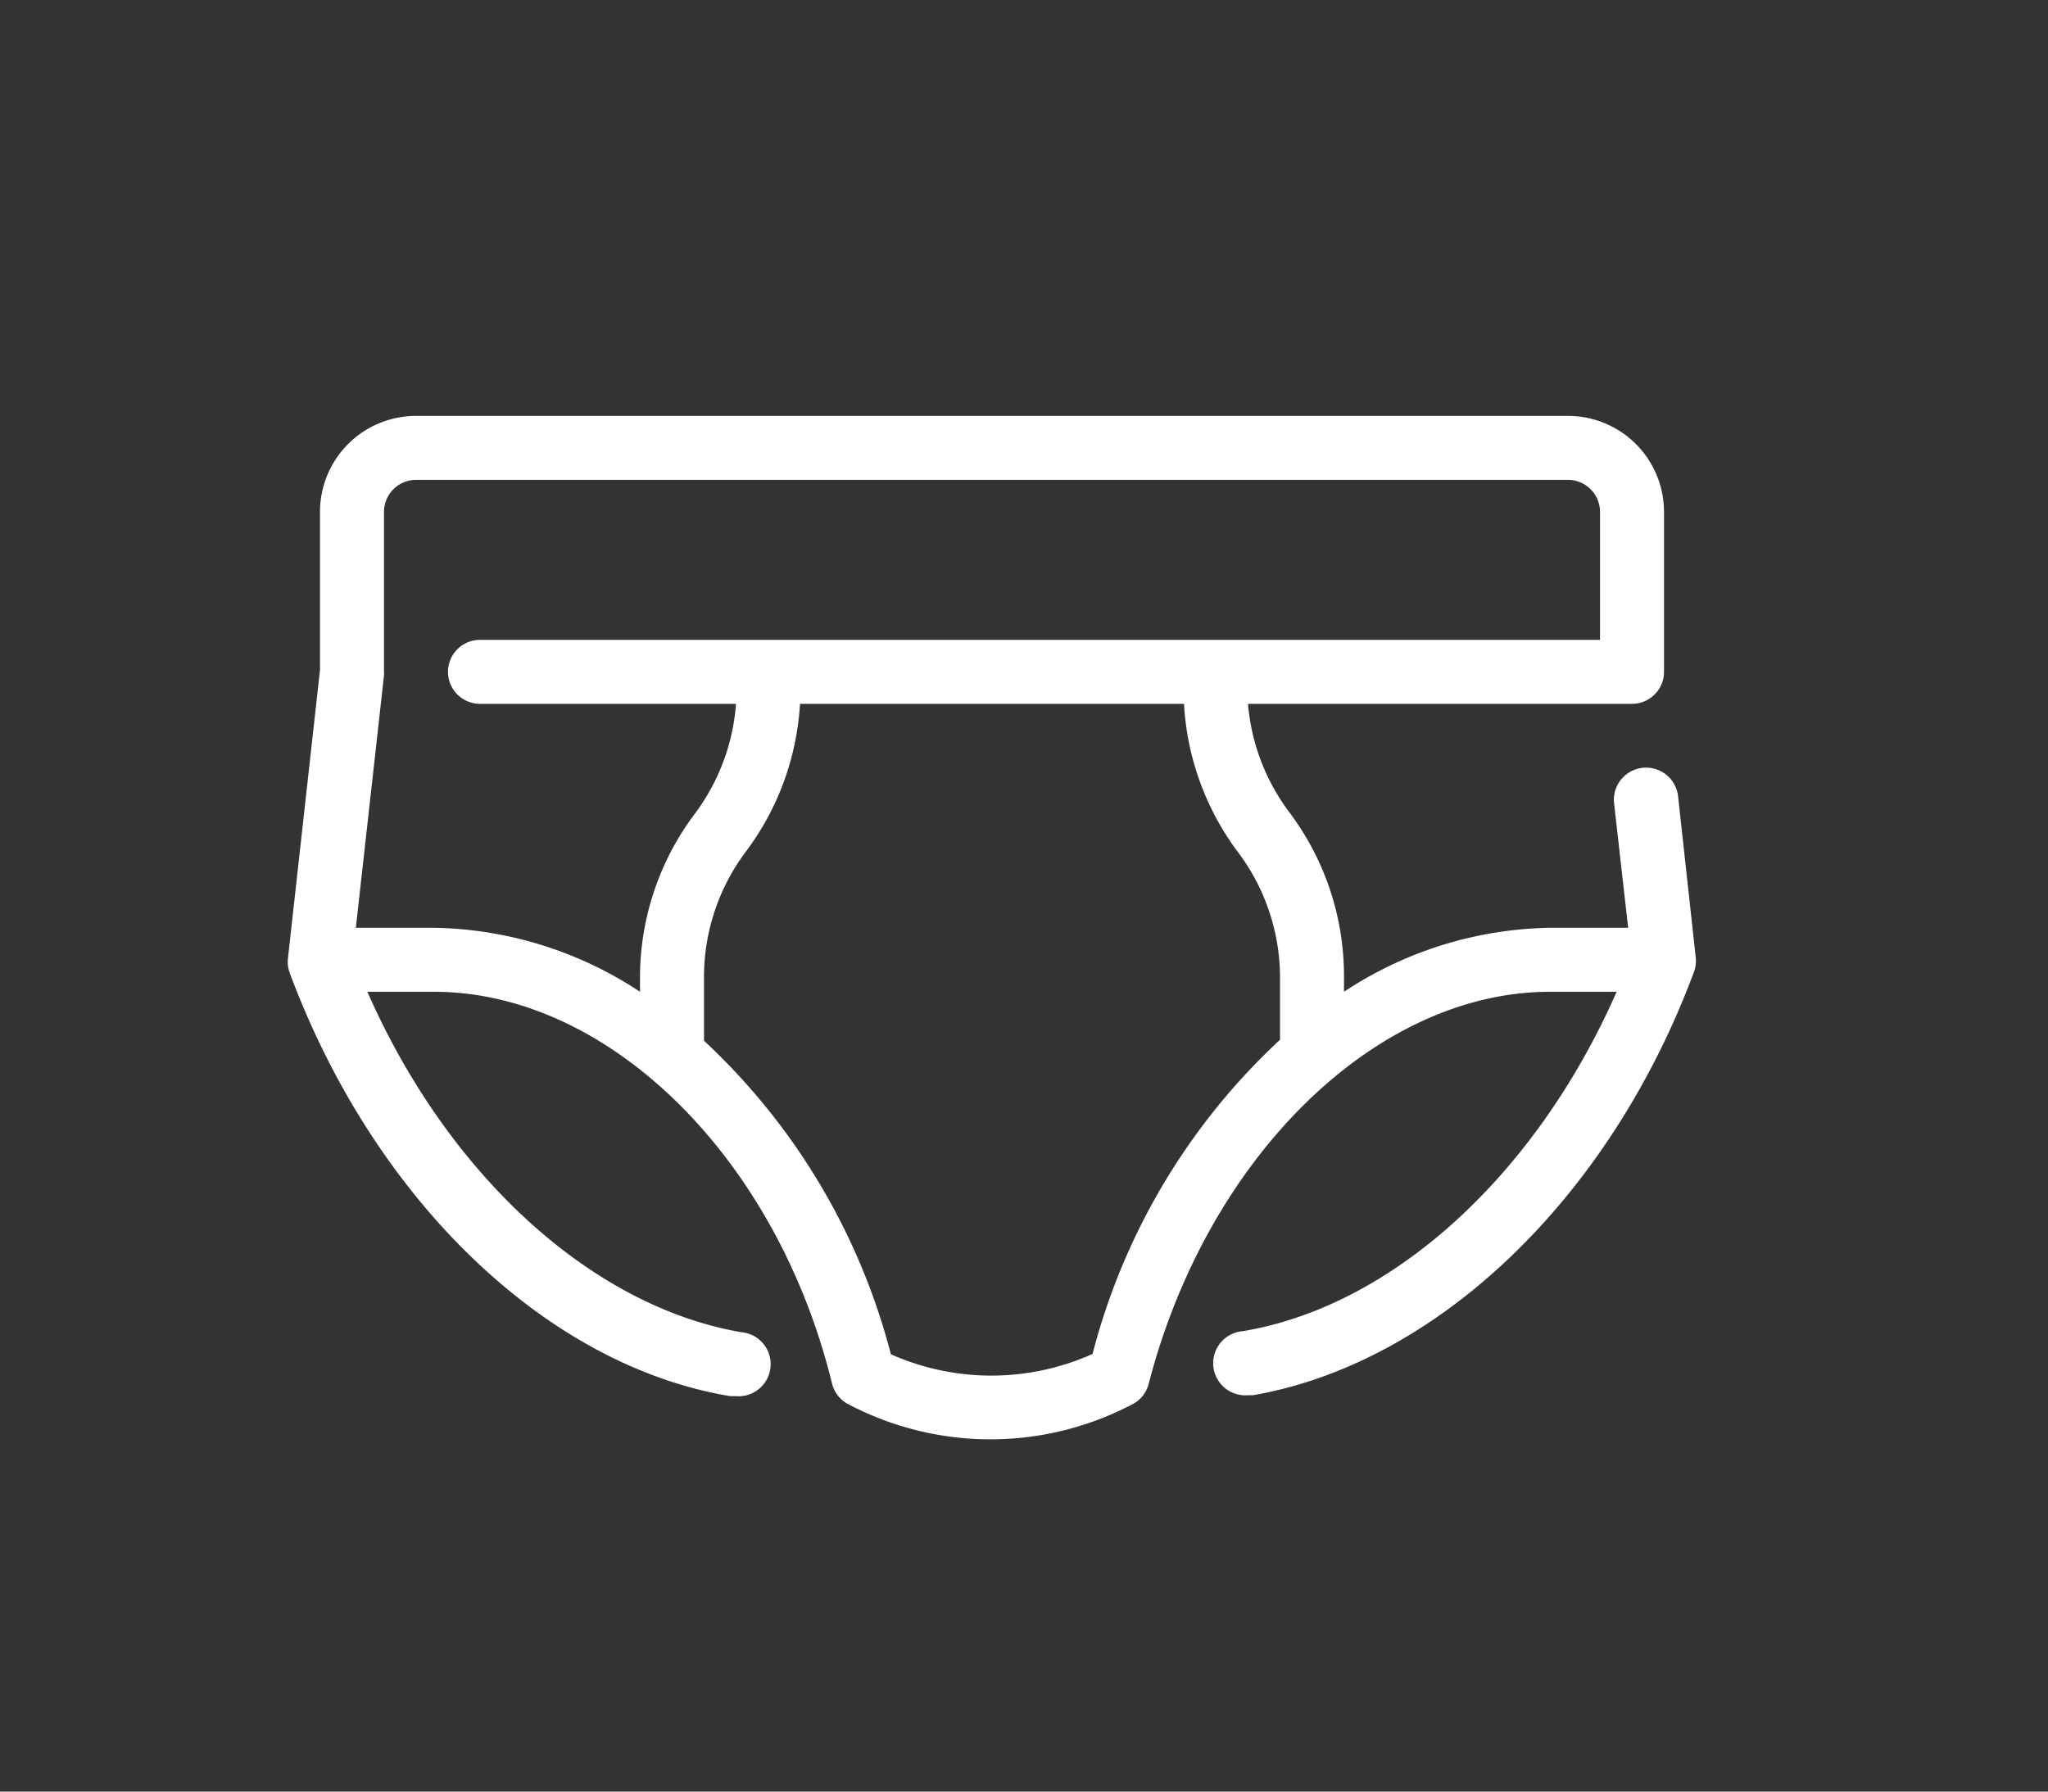 <svg xmlns="http://www.w3.org/2000/svg" viewBox="0 0 64 56"><rect x="0" y="0" width="64" height="56" fill="#333333" stroke="none"/><defs><style>.cls-1{fill:#fff;}</style></defs><g id="underwear"><path class="cls-1" d="M52.44,24.89a1,1,0,0,0-2,.22L50.88,29H48.44A12,12,0,0,0,42,31V30.5a8.52,8.52,0,0,0-1.7-5.1A6.54,6.54,0,0,1,39,22H51a1,1,0,0,0,1-1V16a3,3,0,0,0-3-3H13a3,3,0,0,0-3,3v4.94l-1,9a1,1,0,0,0,.05.46c2.63,7.08,8,12.28,13.77,13.24H23a1,1,0,0,0,.16-2C18.48,40.83,14,36.73,11.48,31h2.08C19,31,24.26,36.15,26,43.24a1,1,0,0,0,.45.62,9.53,9.53,0,0,0,9,0,1,1,0,0,0,.45-.62C37.74,36.15,43,31,48.44,31h2.08c-2.52,5.73-7,9.83-11.69,10.61a1,1,0,0,0,.17,2h.16c5.75-1,11.15-6.16,13.78-13.24a1,1,0,0,0,.05-.46ZM11.12,29,12,21.11A.41.41,0,0,0,12,21V16a1,1,0,0,1,1-1H49a1,1,0,0,1,1,1v4H15a1,1,0,0,0,0,2h8a6.54,6.54,0,0,1-1.26,3.4A8.52,8.52,0,0,0,20,30.5V31a12,12,0,0,0-6.44-2Zm23,13.33a7.72,7.72,0,0,1-6.28,0A20.36,20.36,0,0,0,22,32.53v-2a6.53,6.53,0,0,1,1.3-3.9A8.52,8.52,0,0,0,25,22H37a8.52,8.52,0,0,0,1.66,4.6A6.53,6.53,0,0,1,40,30.5v2A20.36,20.36,0,0,0,34.14,42.33Z"/></g></svg>